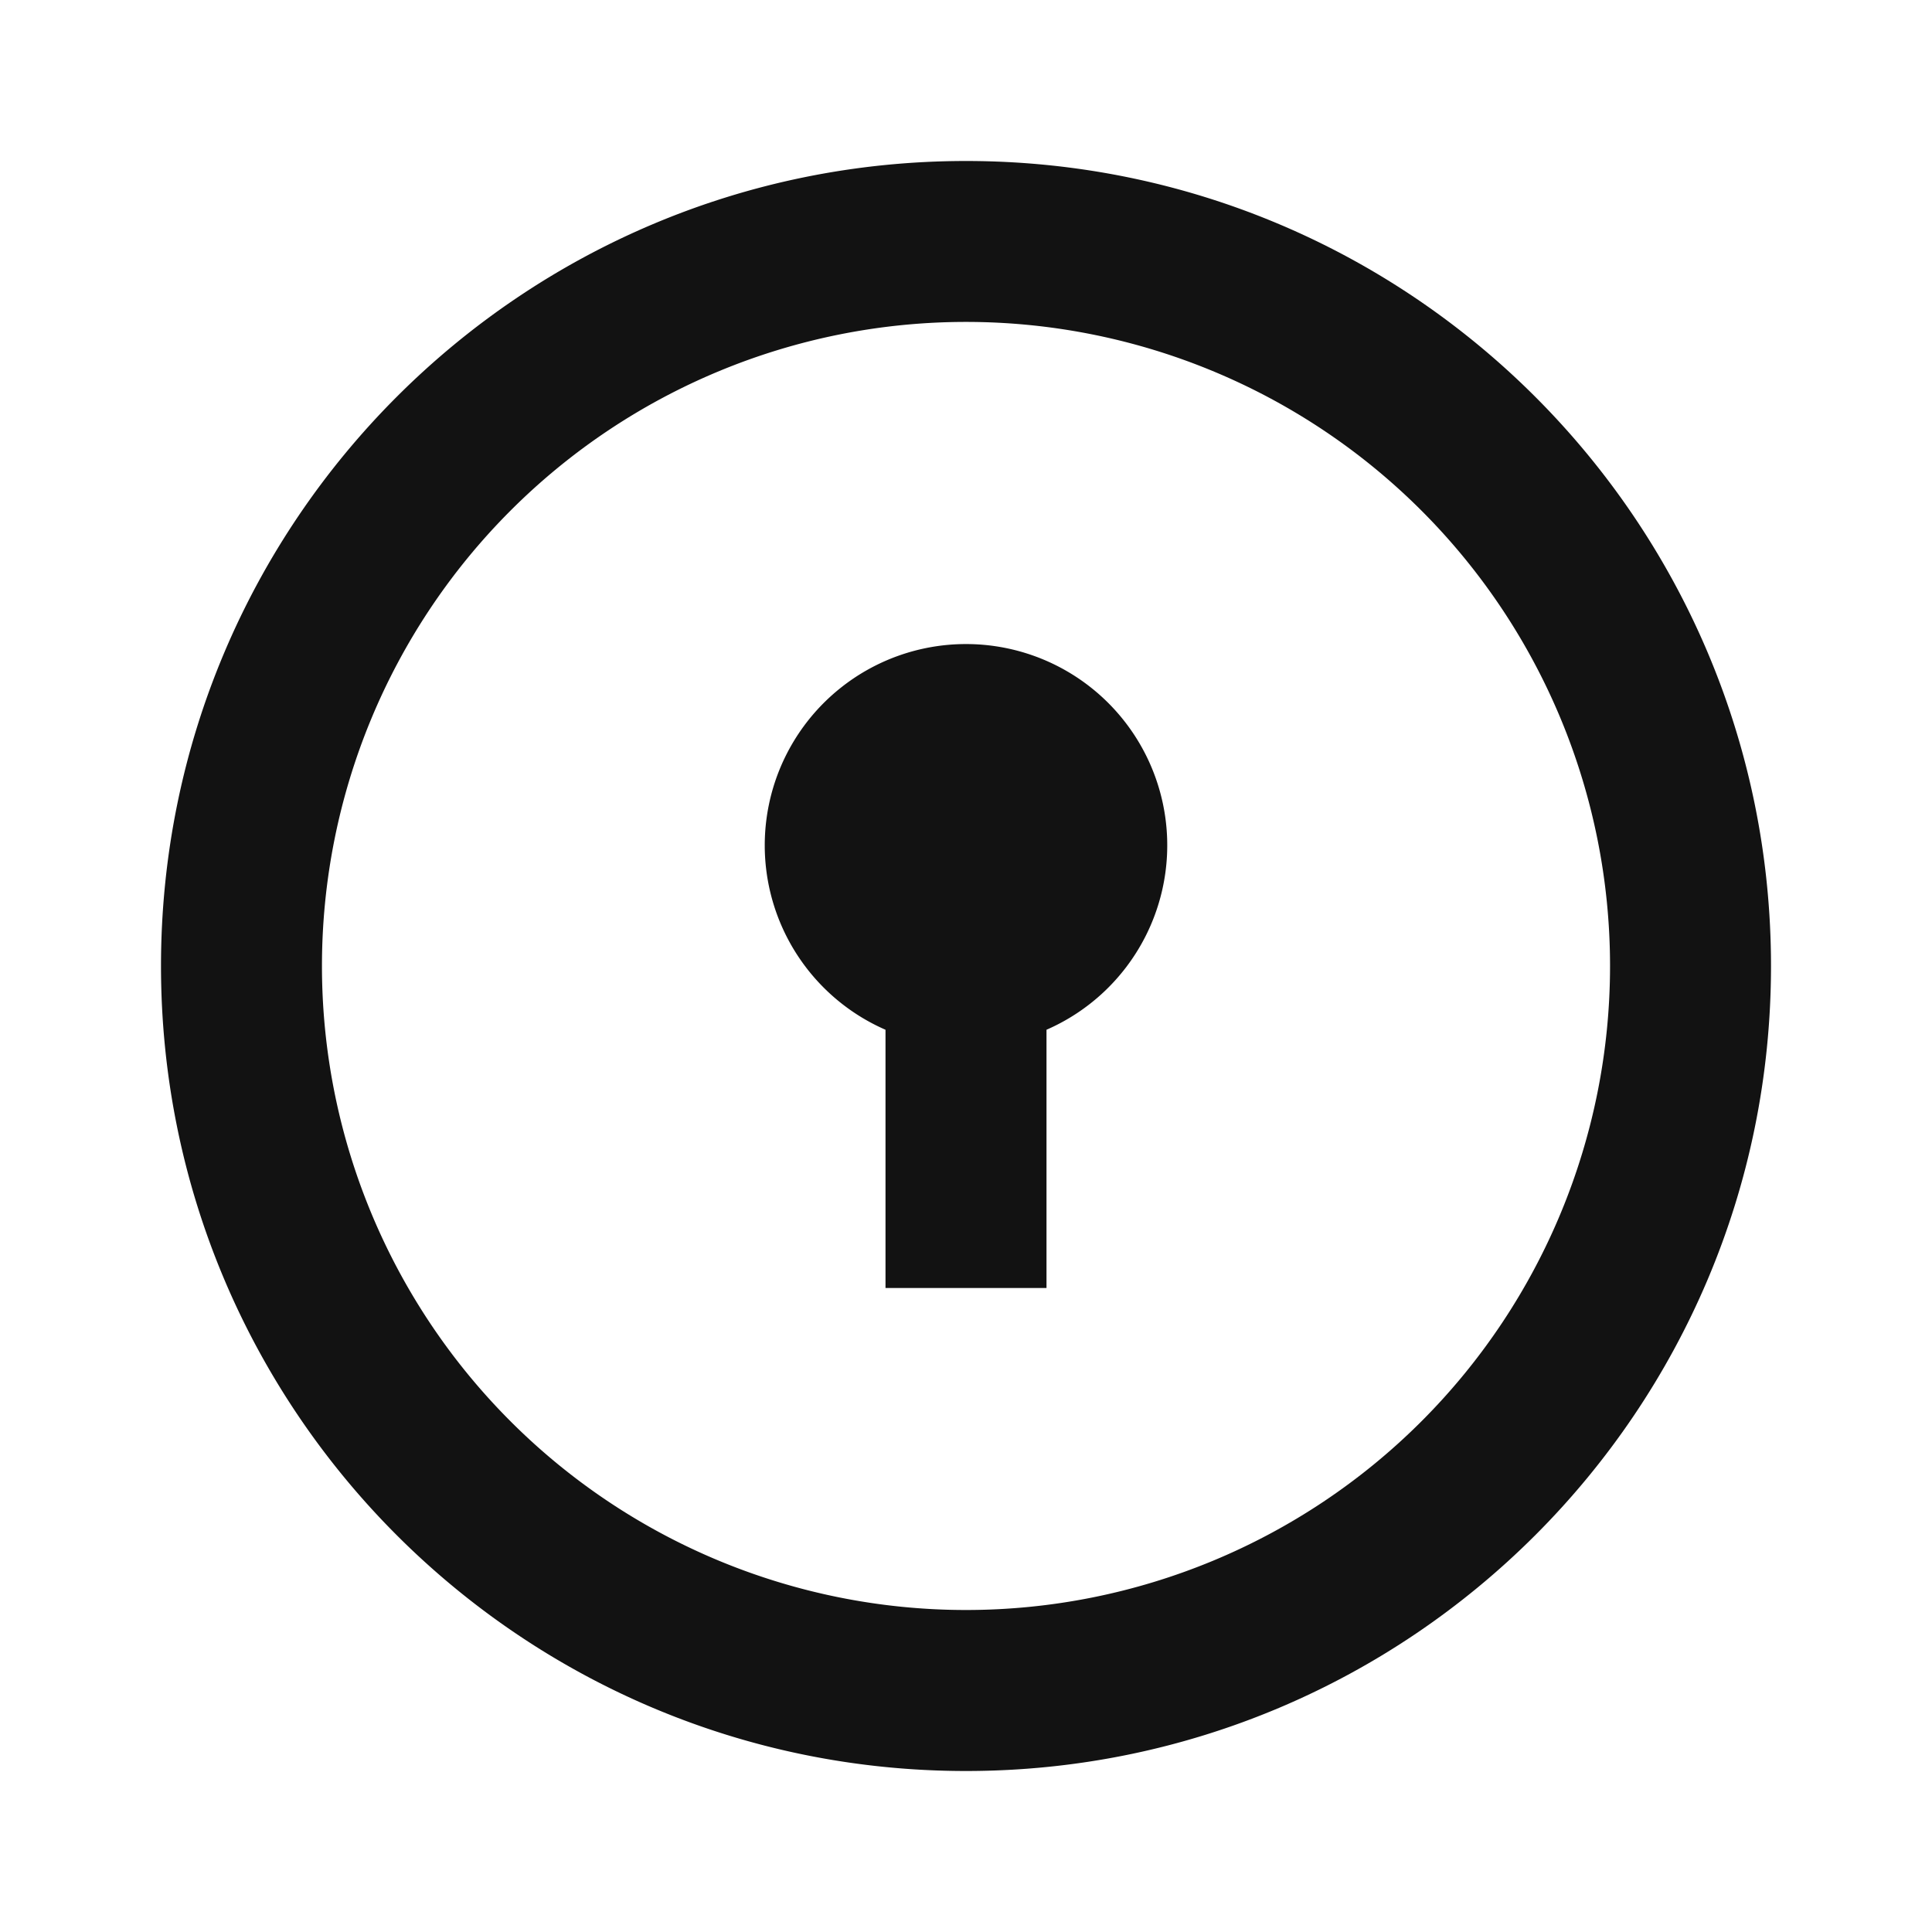 <svg width="24" height="24" fill="none" xmlns="http://www.w3.org/2000/svg"><g clip-path="url(#a)"><path d="M12 22C6.477 22 2 17.523 2 12S6.477 2 12 2s10 4.477 10 10-4.477 10-10 10Zm0-2a8 8 0 1 0 0-16.001A8 8 0 0 0 12 20Zm-1-7.208a2.5 2.5 0 1 1 2 0V16h-2v-3.208Z" fill="#121212"/></g><defs><clipPath id="a"><path fill="#fff" d="M0 0h24v24H0z"/></clipPath></defs></svg>